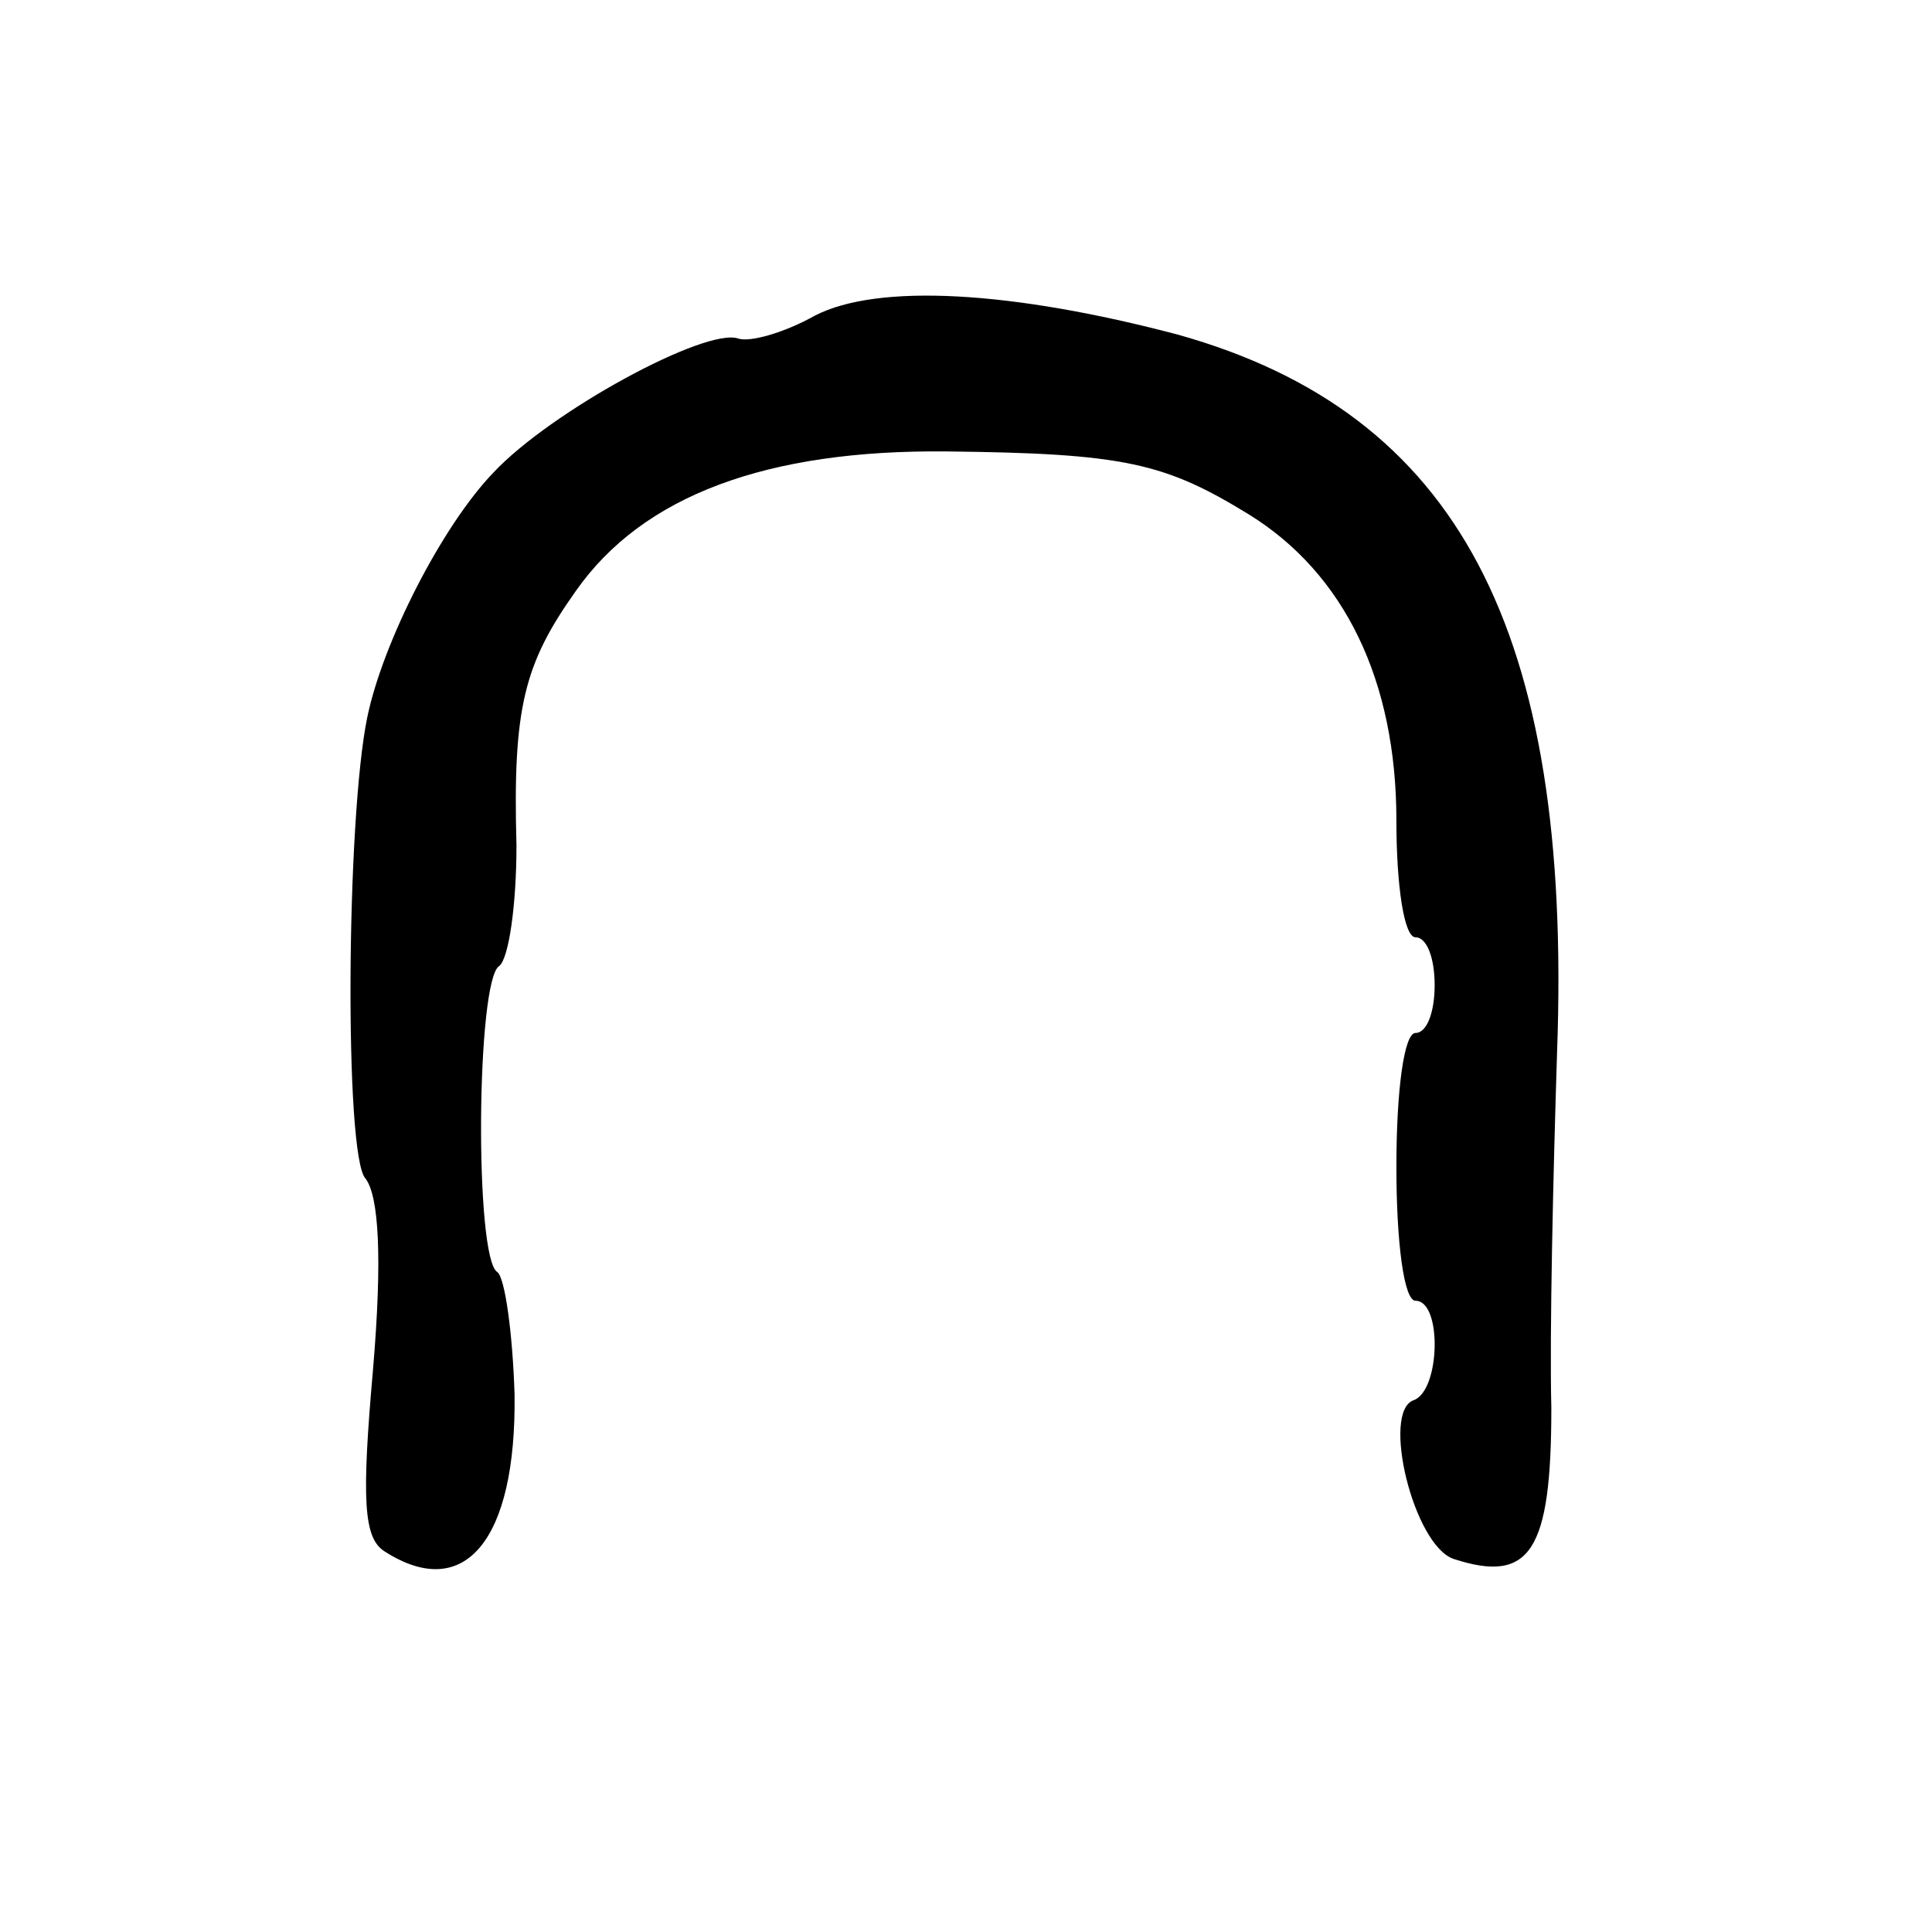 <?xml version="1.0" standalone="no"?>
<!DOCTYPE svg PUBLIC "-//W3C//DTD SVG 20010904//EN"
 "http://www.w3.org/TR/2001/REC-SVG-20010904/DTD/svg10.dtd">
<svg version="1.0" xmlns="http://www.w3.org/2000/svg"
 width="101pt" height="101pt" viewBox="0 0 101 101"
 preserveAspectRatio="xMidYMid meet">
<g transform="translate(0,101) scale(0.1,-0.1)"
fill="#000000" stroke="none">
<path d="M426 845 c-16 -9 -34 -14 -40 -12 -17 6 -98 -38 -128 -70 -27 -28
-58 -89 -66 -128 -11 -53 -12 -229 -1 -241 7 -9 9 -41 4 -100 -6 -68 -5 -88 6
-95 42 -27 69 6 68 82 -1 32 -5 61 -9 64 -12 7 -11 153 1 160 5 4 9 32 9 63
-2 72 4 95 31 133 35 50 100 74 194 73 93 -1 114 -6 158 -33 50 -31 77 -87 77
-160 0 -34 4 -61 10 -61 6 0 10 -11 10 -25 0 -14 -4 -25 -10 -25 -6 0 -10 -30
-10 -70 0 -40 4 -70 10 -70 14 0 13 -47 -1 -52 -17 -6 0 -76 21 -83 40 -13 51
4 51 79 -1 39 1 123 3 186 8 221 -52 334 -198 375 -87 23 -157 27 -190 10z"/>
</g>
</svg>
